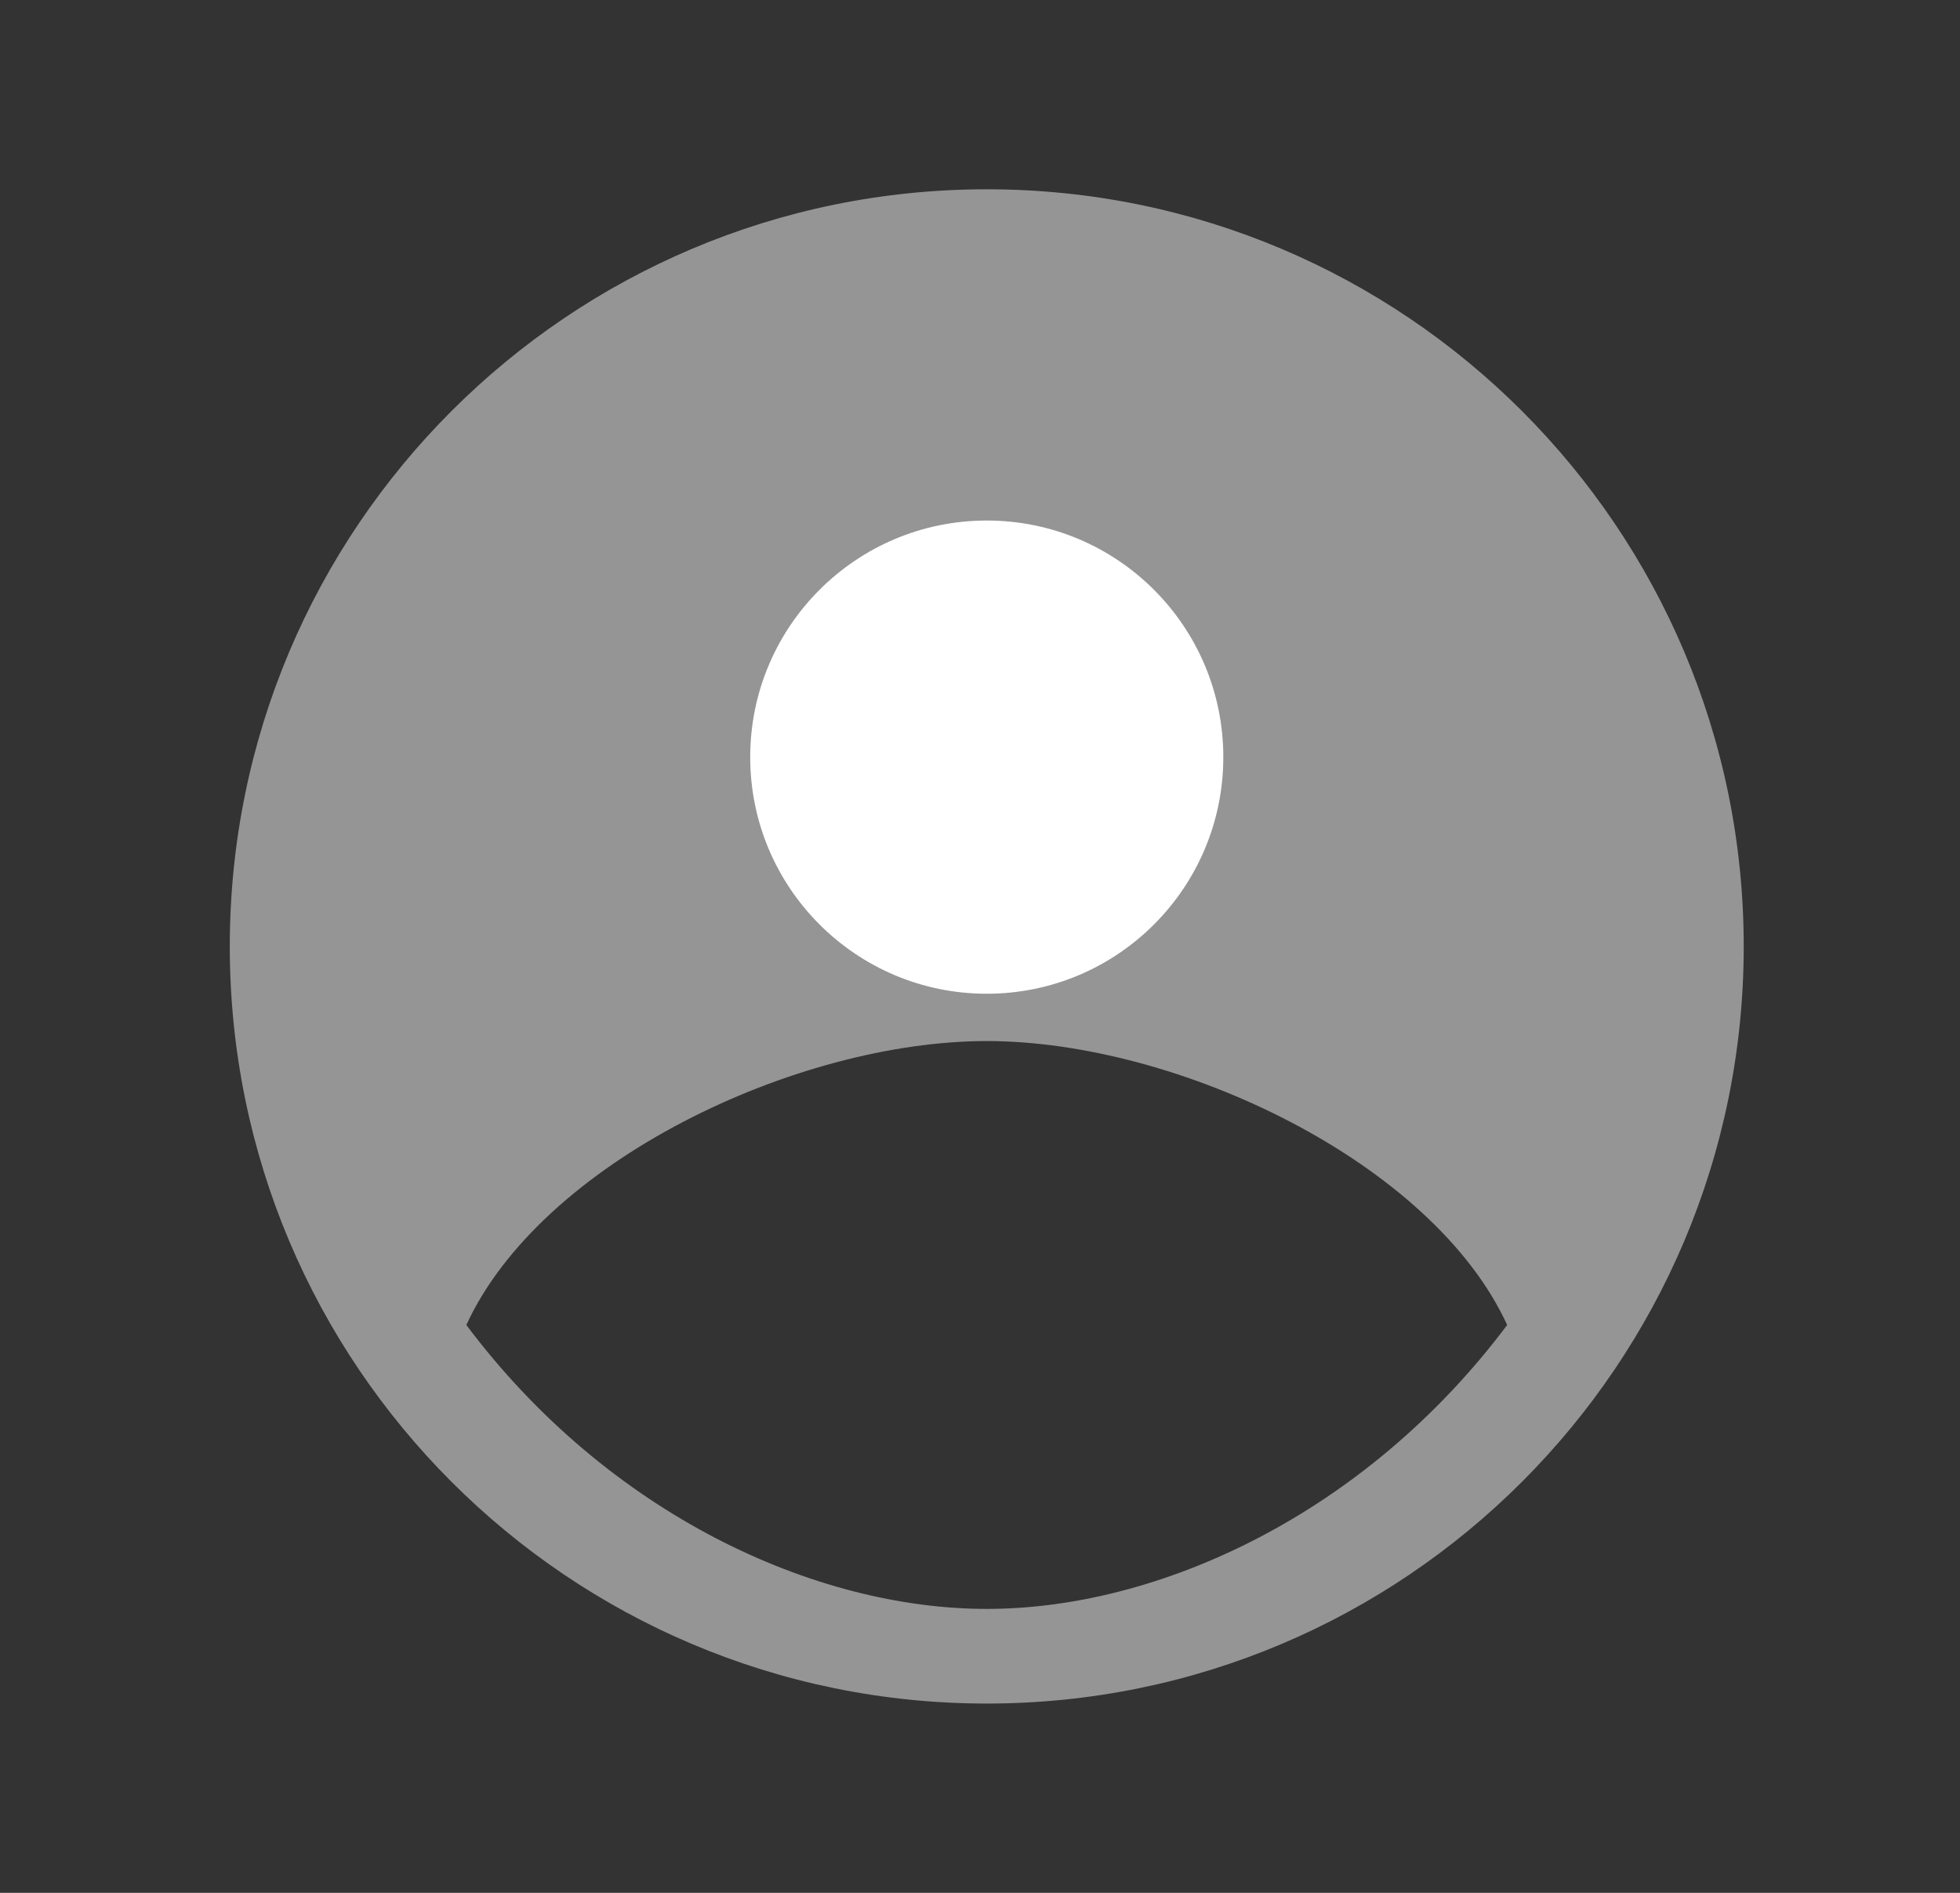 <svg width="29" height="28" viewBox="0 0 29 28" fill="none"
    xmlns="http://www.w3.org/2000/svg">
    <rect x="0" y="0" width="29" height="28" fill="#333333" stroke="none"/>
    <path fill-rule="evenodd" clip-rule="evenodd" d="M25.8 14C25.8 20.186 20.785 25.2 14.6 25.2C8.414 25.2 3.4 20.186 3.4 14C3.4 7.814 8.414 2.8 14.6 2.8C20.785 2.8 25.8 7.814 25.8 14ZM14.6 15.4C11.775 15.4 8.006 17.191 6.9 19.6C9 22.4 12.056 23.8 14.6 23.8C17.144 23.8 20.2 22.4 22.3 19.6C21.194 17.191 17.424 15.4 14.6 15.4Z" fill="#969595"/>
    <ellipse cx="14.6" cy="11.2" rx="3.5" ry="3.5" fill="white"/>
</svg>
